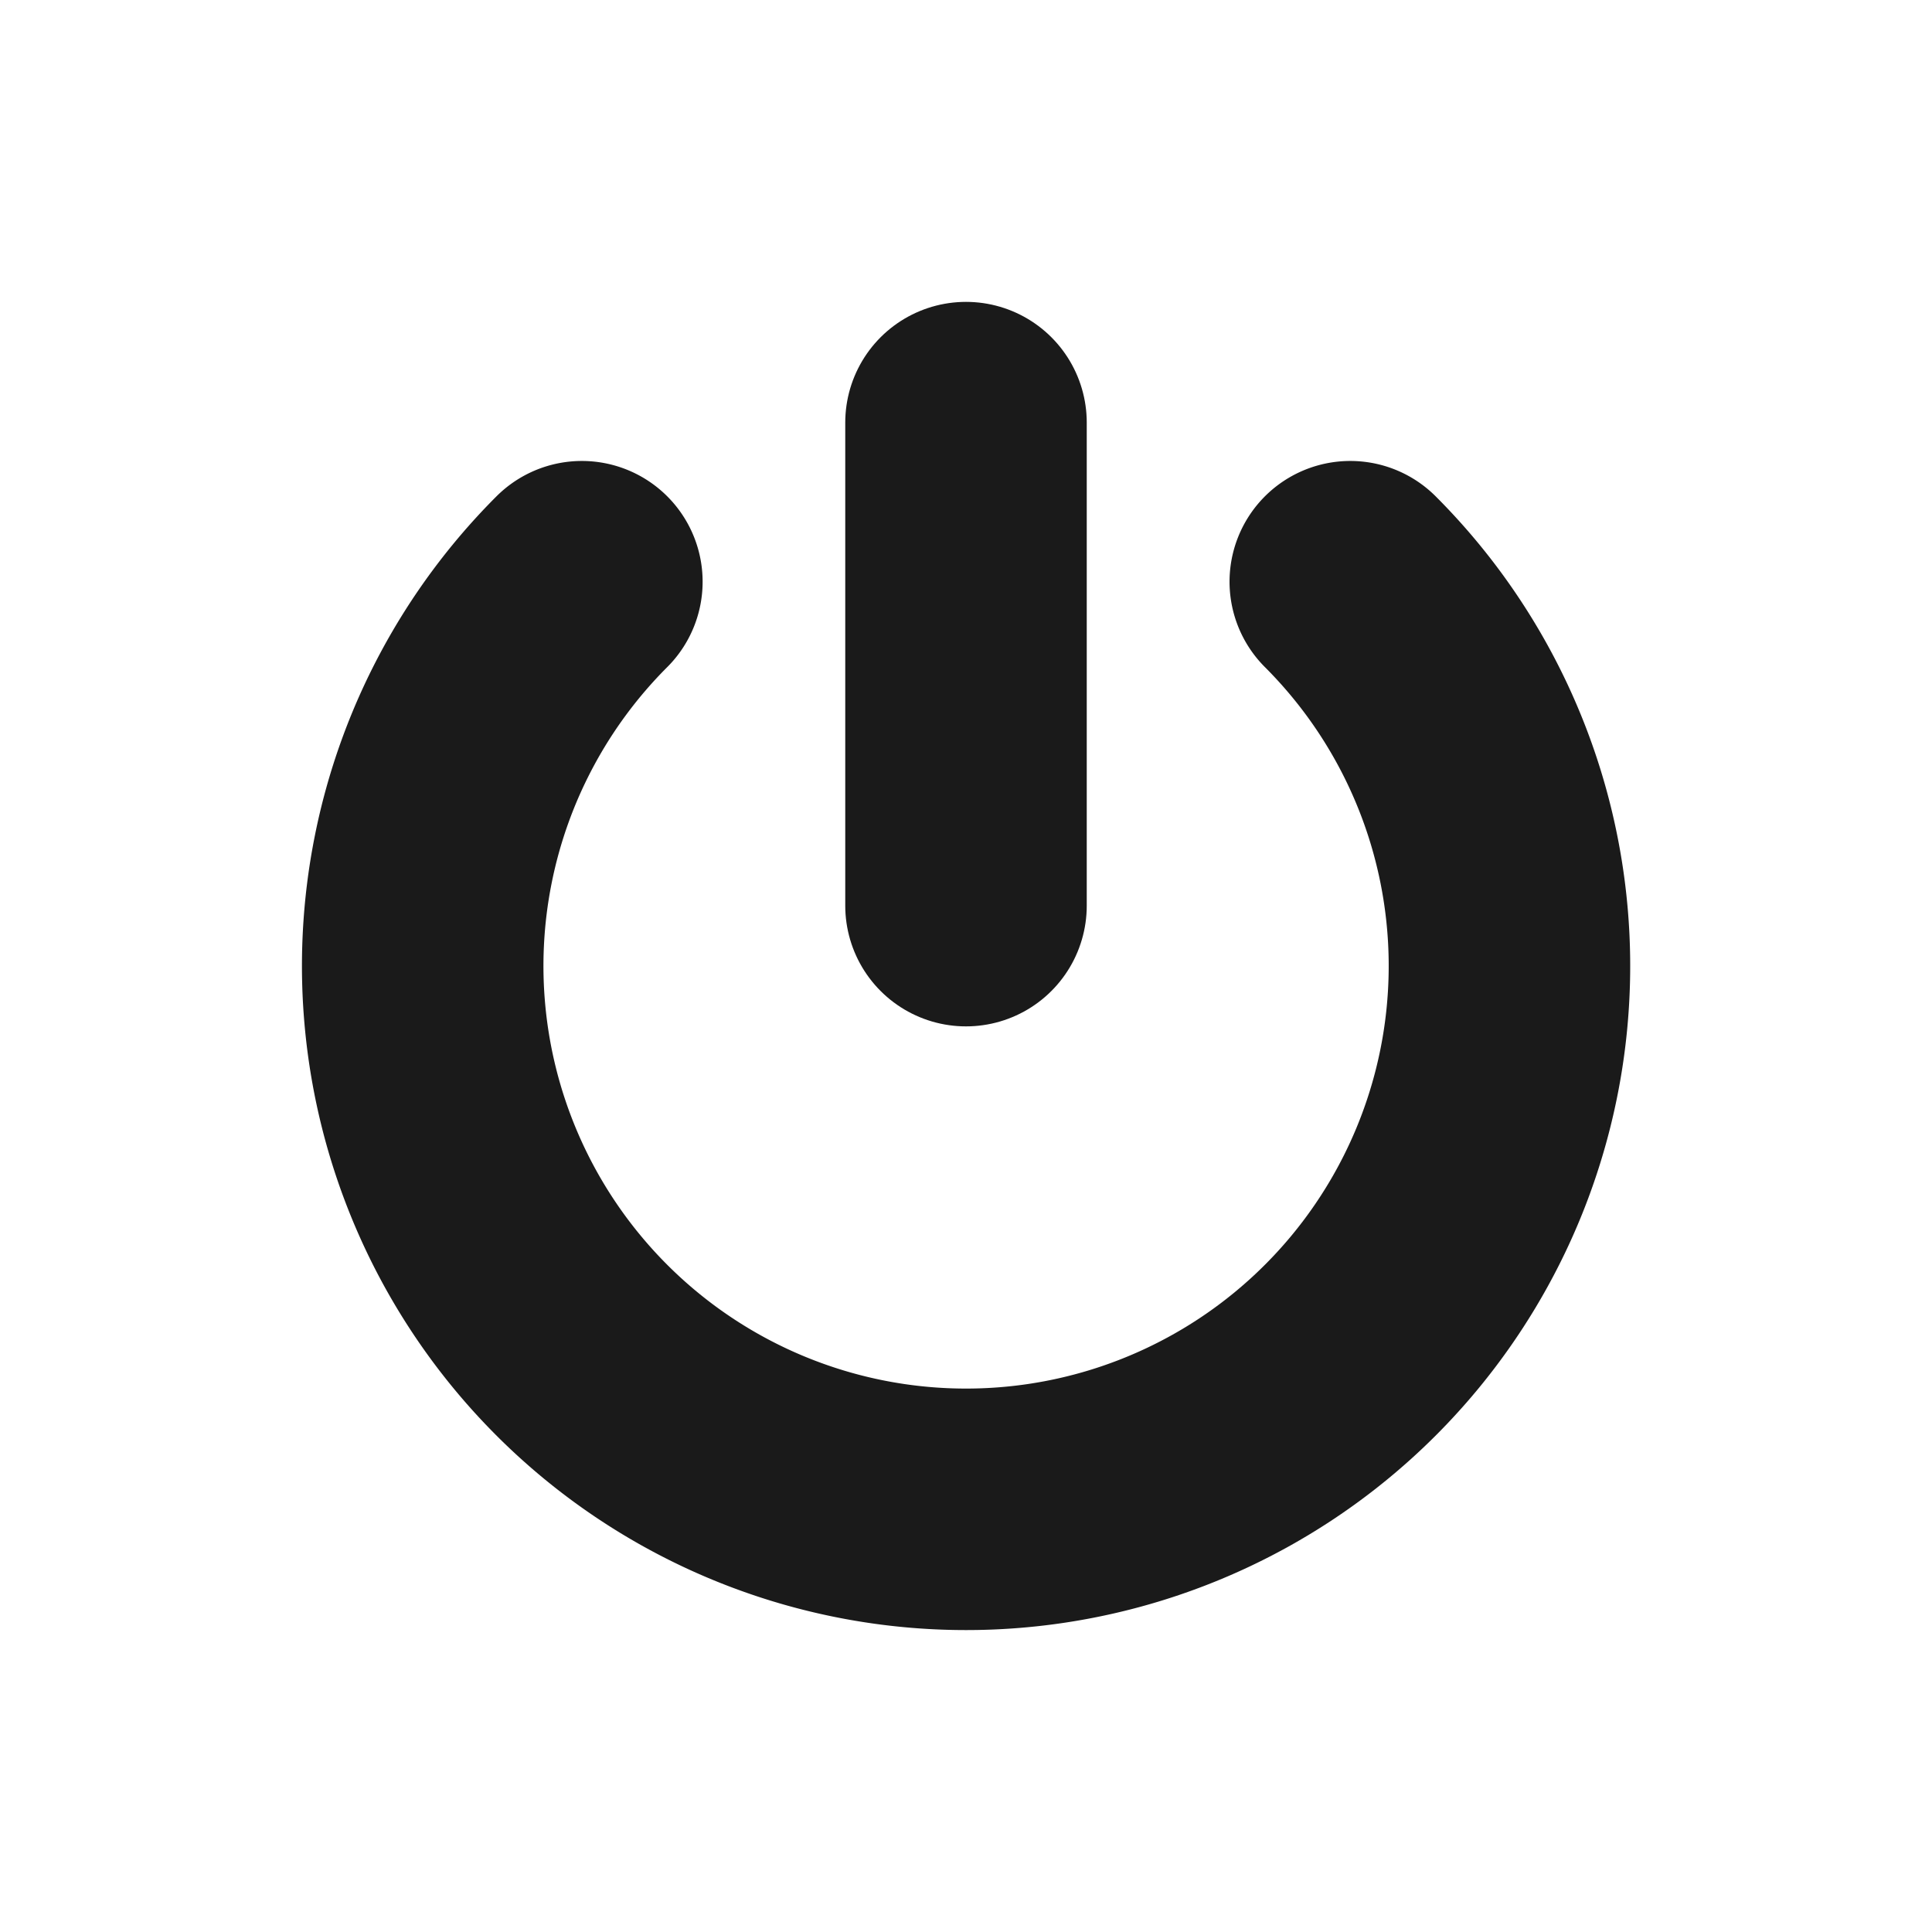<svg height='100px' width='100px'  fill="#1A1A1A" xmlns="http://www.w3.org/2000/svg" data-name="Layer 1" viewBox="0 0 128 128" x="0px" y="0px"><defs><style>.cls-1{fill:none;stroke:#1A1A1A;stroke-linecap:round;stroke-linejoin:round;stroke-width:16px;}</style></defs><title>Artboard 32</title><path class="cls-1" d="M89.46,38.54a36,36,0,1,1-50.91,0"></path><line class="cls-1" x1="64" y1="28" x2="64" y2="60"></line></svg>